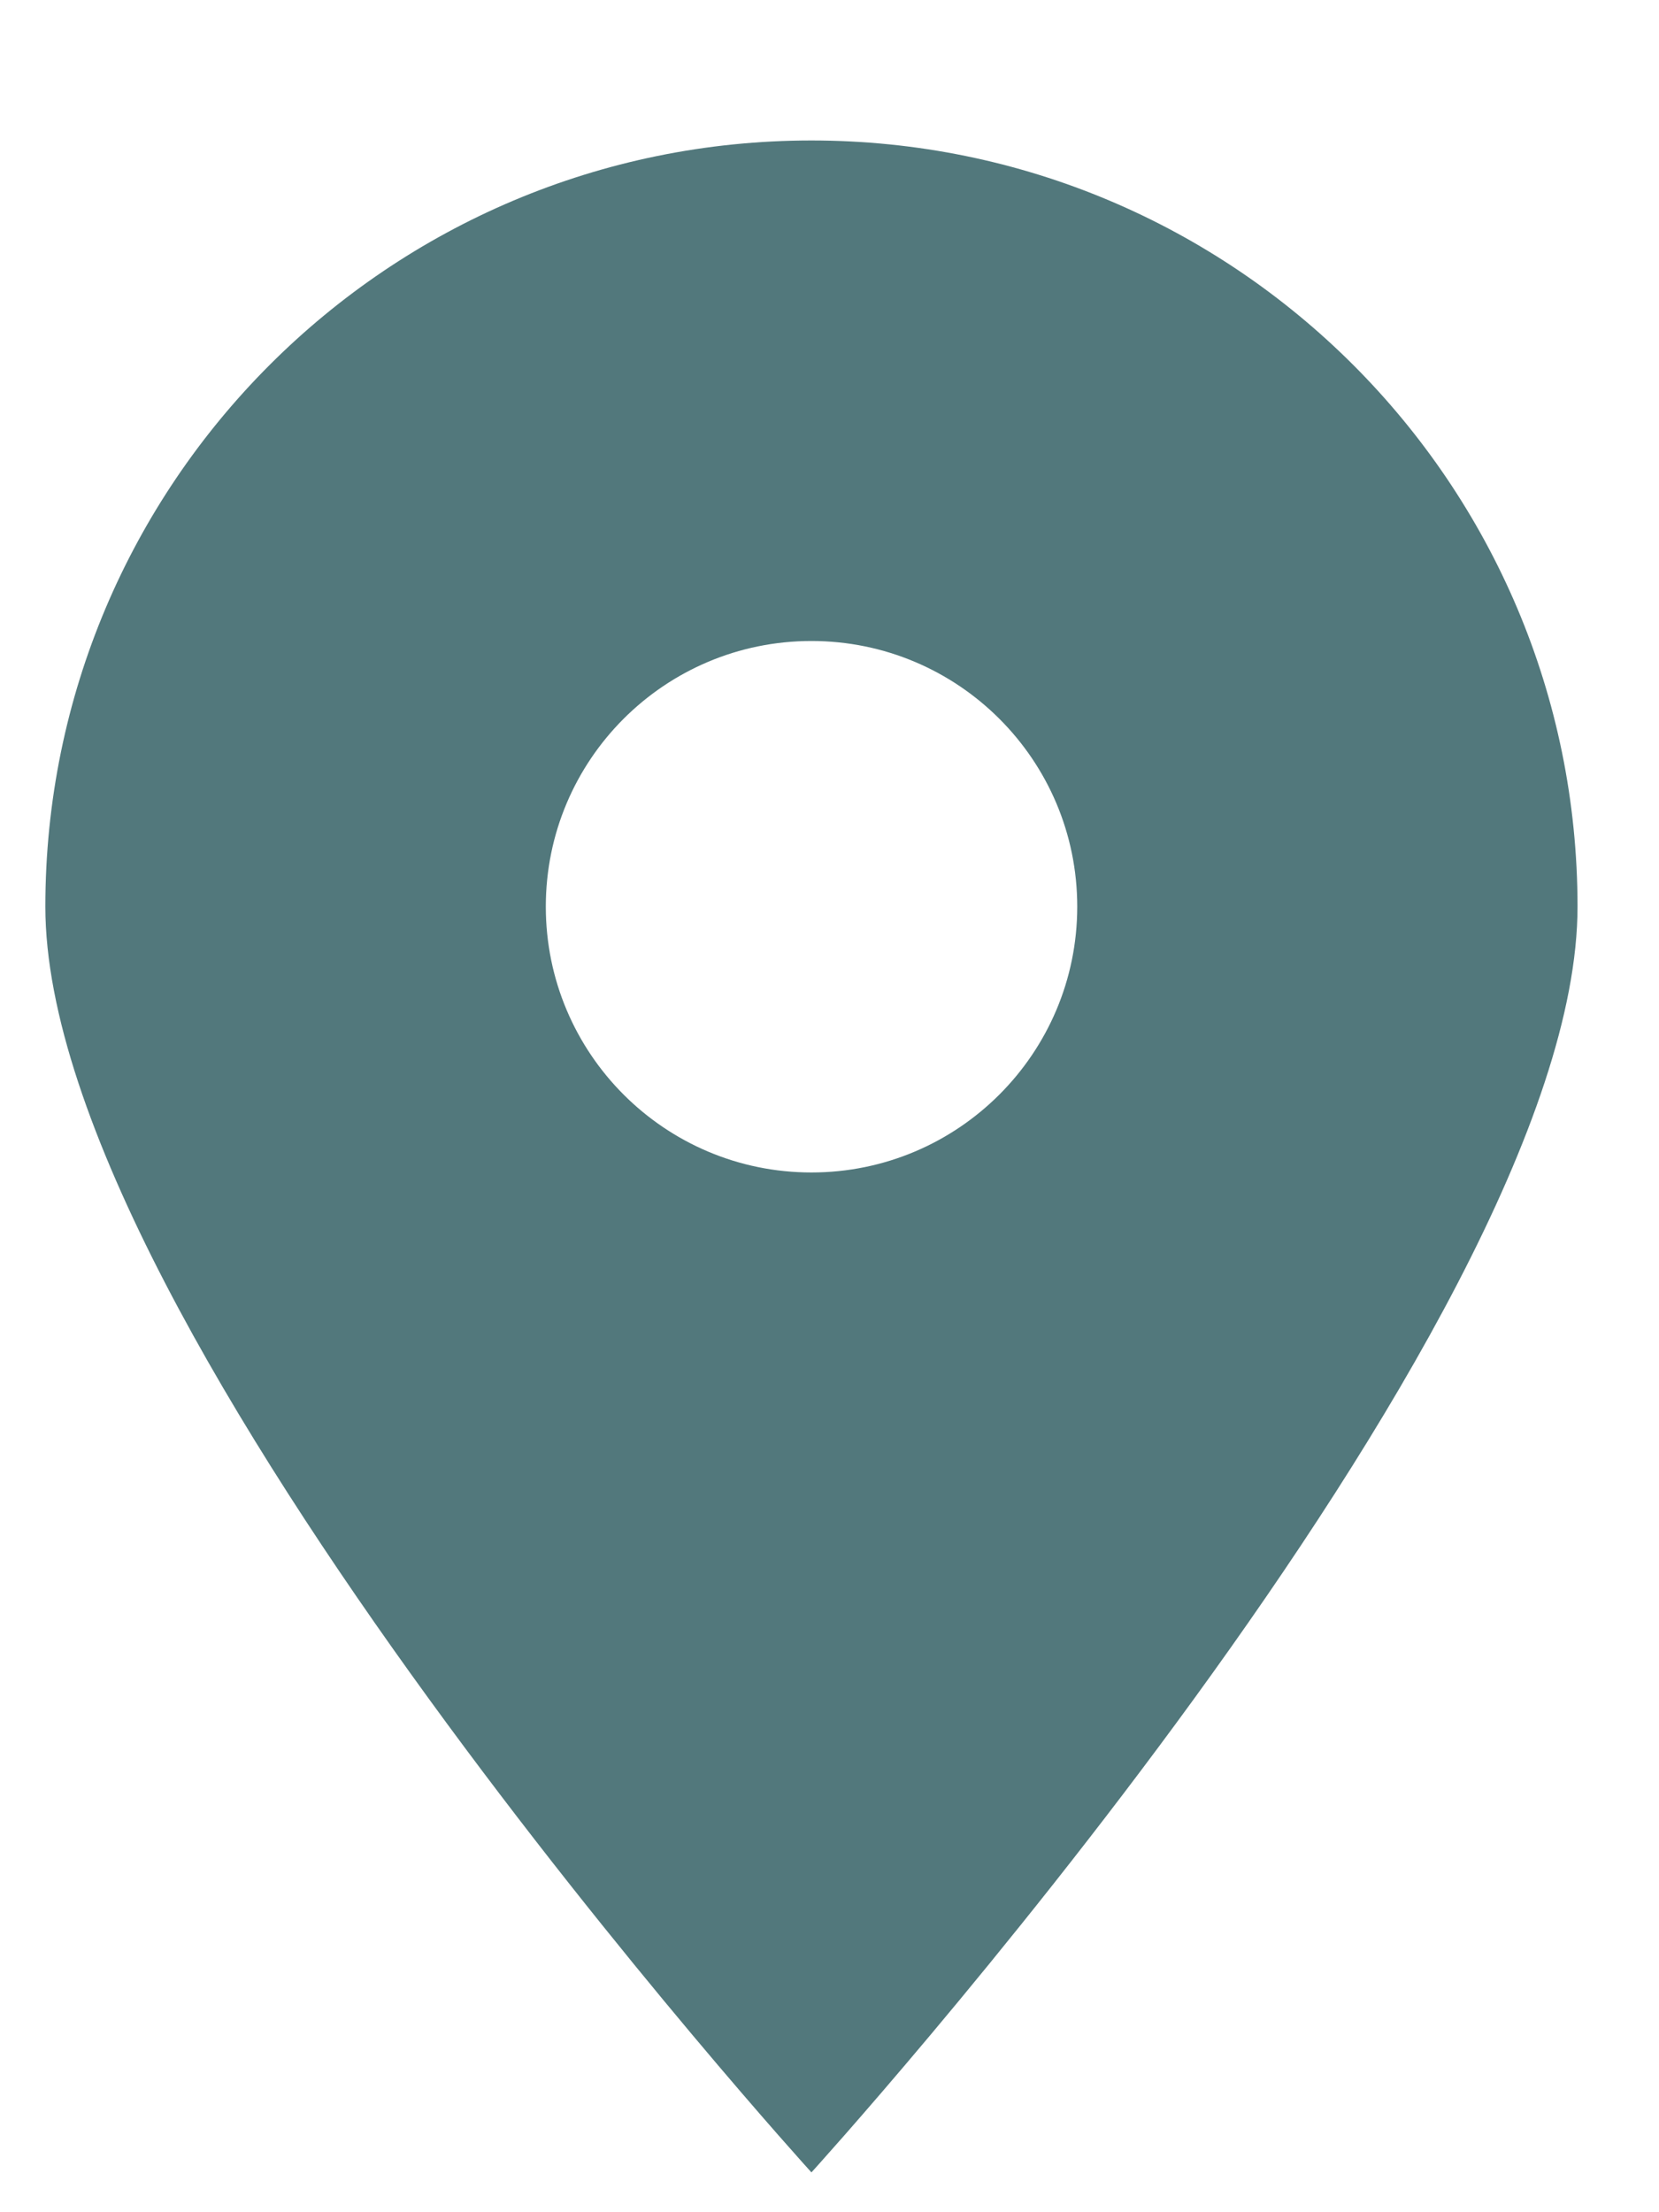 <svg width="9" height="12" viewBox="0 0 9 12" fill="none" xmlns="http://www.w3.org/2000/svg">
<path fill-rule="evenodd" clip-rule="evenodd" d="M4.402 11.784C4.402 11.784 8.558 7.213 8.558 4.918C8.558 2.622 6.697 0.762 4.402 0.762C2.107 0.762 0.246 2.622 0.246 4.918C0.246 7.213 4.402 11.784 4.402 11.784ZM4.402 6.36C5.198 6.36 5.844 5.714 5.844 4.918C5.844 4.122 5.198 3.477 4.402 3.477C3.606 3.477 2.961 4.122 2.961 4.918C2.961 5.714 3.606 6.36 4.402 6.36Z" fill="#52787C"/>
</svg>
